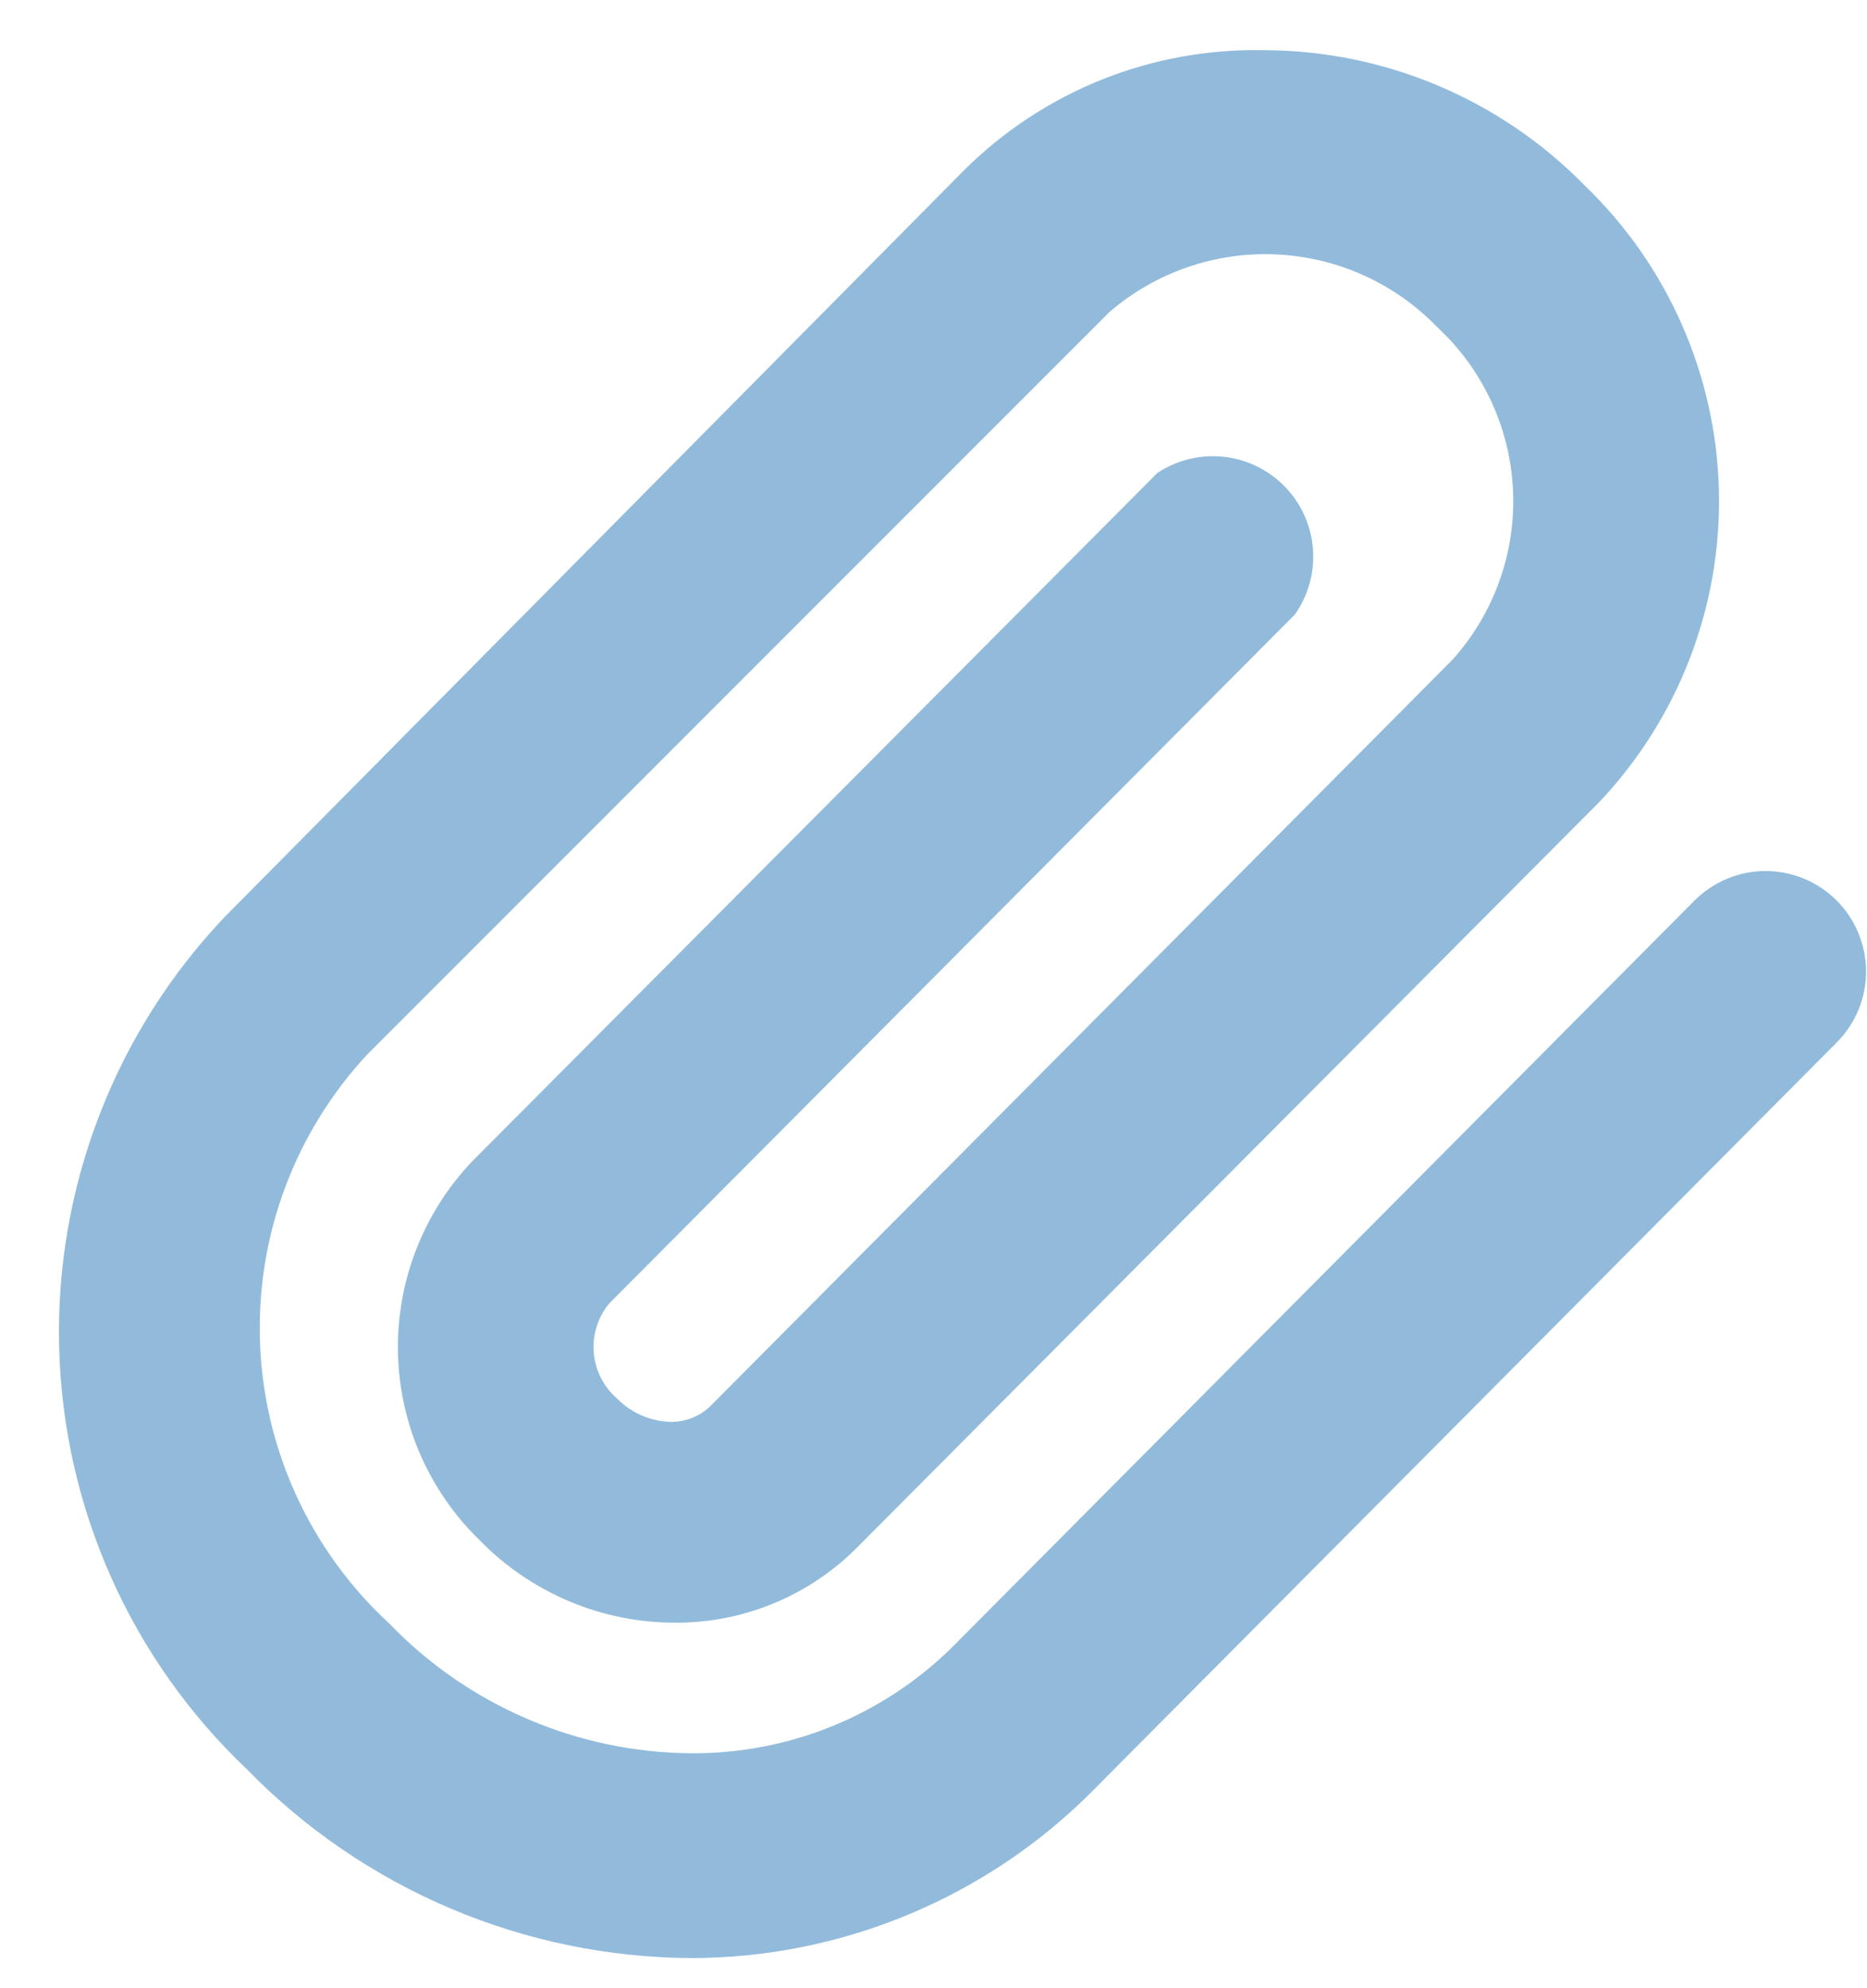 <svg width="31" height="33" viewBox="0 0 31 33" fill="none" xmlns="http://www.w3.org/2000/svg">
<path d="M11.483 32.5C10.106 32.493 8.744 32.213 7.477 31.675C6.209 31.137 5.061 30.352 4.1 29.367C3.146 28.462 2.379 27.379 1.844 26.178C1.309 24.977 1.016 23.682 0.982 22.368C0.948 21.053 1.174 19.745 1.646 18.518C2.118 17.291 2.827 16.169 3.733 15.217L16 2.833C16.655 2.18 17.436 1.665 18.295 1.321C19.154 0.978 20.075 0.812 21 0.833C21.991 0.837 22.972 1.037 23.884 1.424C24.797 1.81 25.624 2.374 26.317 3.083C27.695 4.41 28.494 6.228 28.541 8.14C28.588 10.053 27.878 11.907 26.567 13.3L14.233 25.683C13.838 26.081 13.368 26.396 12.85 26.611C12.332 26.826 11.777 26.935 11.217 26.933C10.611 26.934 10.011 26.814 9.453 26.579C8.895 26.344 8.39 26 7.967 25.567C7.121 24.748 6.633 23.629 6.608 22.453C6.583 21.276 7.023 20.137 7.833 19.283L19.217 7.85C19.541 7.635 19.93 7.54 20.316 7.581C20.703 7.623 21.063 7.798 21.334 8.077C21.605 8.356 21.77 8.721 21.8 9.109C21.831 9.496 21.724 9.882 21.5 10.2L10.117 21.633C9.927 21.862 9.834 22.156 9.859 22.452C9.884 22.748 10.025 23.023 10.25 23.217C10.485 23.453 10.801 23.59 11.133 23.6C11.257 23.602 11.379 23.579 11.493 23.533C11.608 23.488 11.712 23.42 11.8 23.333L24.117 10.95C24.808 10.182 25.169 9.173 25.122 8.141C25.076 7.108 24.625 6.136 23.867 5.433C23.163 4.702 22.205 4.269 21.191 4.223C20.178 4.176 19.185 4.52 18.417 5.183L6.1 17.5C5.501 18.143 5.035 18.899 4.729 19.723C4.423 20.547 4.284 21.423 4.318 22.301C4.352 23.18 4.559 24.043 4.928 24.84C5.297 25.638 5.82 26.355 6.467 26.95C7.115 27.623 7.892 28.159 8.75 28.528C9.609 28.898 10.532 29.092 11.467 29.1C12.272 29.107 13.071 28.954 13.818 28.651C14.564 28.348 15.244 27.9 15.817 27.333L28.133 14.95C28.288 14.795 28.471 14.671 28.673 14.587C28.875 14.502 29.092 14.458 29.311 14.457C29.53 14.457 29.747 14.499 29.949 14.582C30.152 14.665 30.336 14.787 30.492 14.942C30.647 15.096 30.77 15.28 30.855 15.482C30.939 15.684 30.983 15.9 30.984 16.119C30.985 16.338 30.943 16.555 30.86 16.758C30.776 16.96 30.654 17.145 30.5 17.3L18.183 29.683C17.309 30.573 16.266 31.281 15.116 31.764C13.966 32.248 12.731 32.498 11.483 32.5Z" fill="#92BBDB"/>
</svg>
